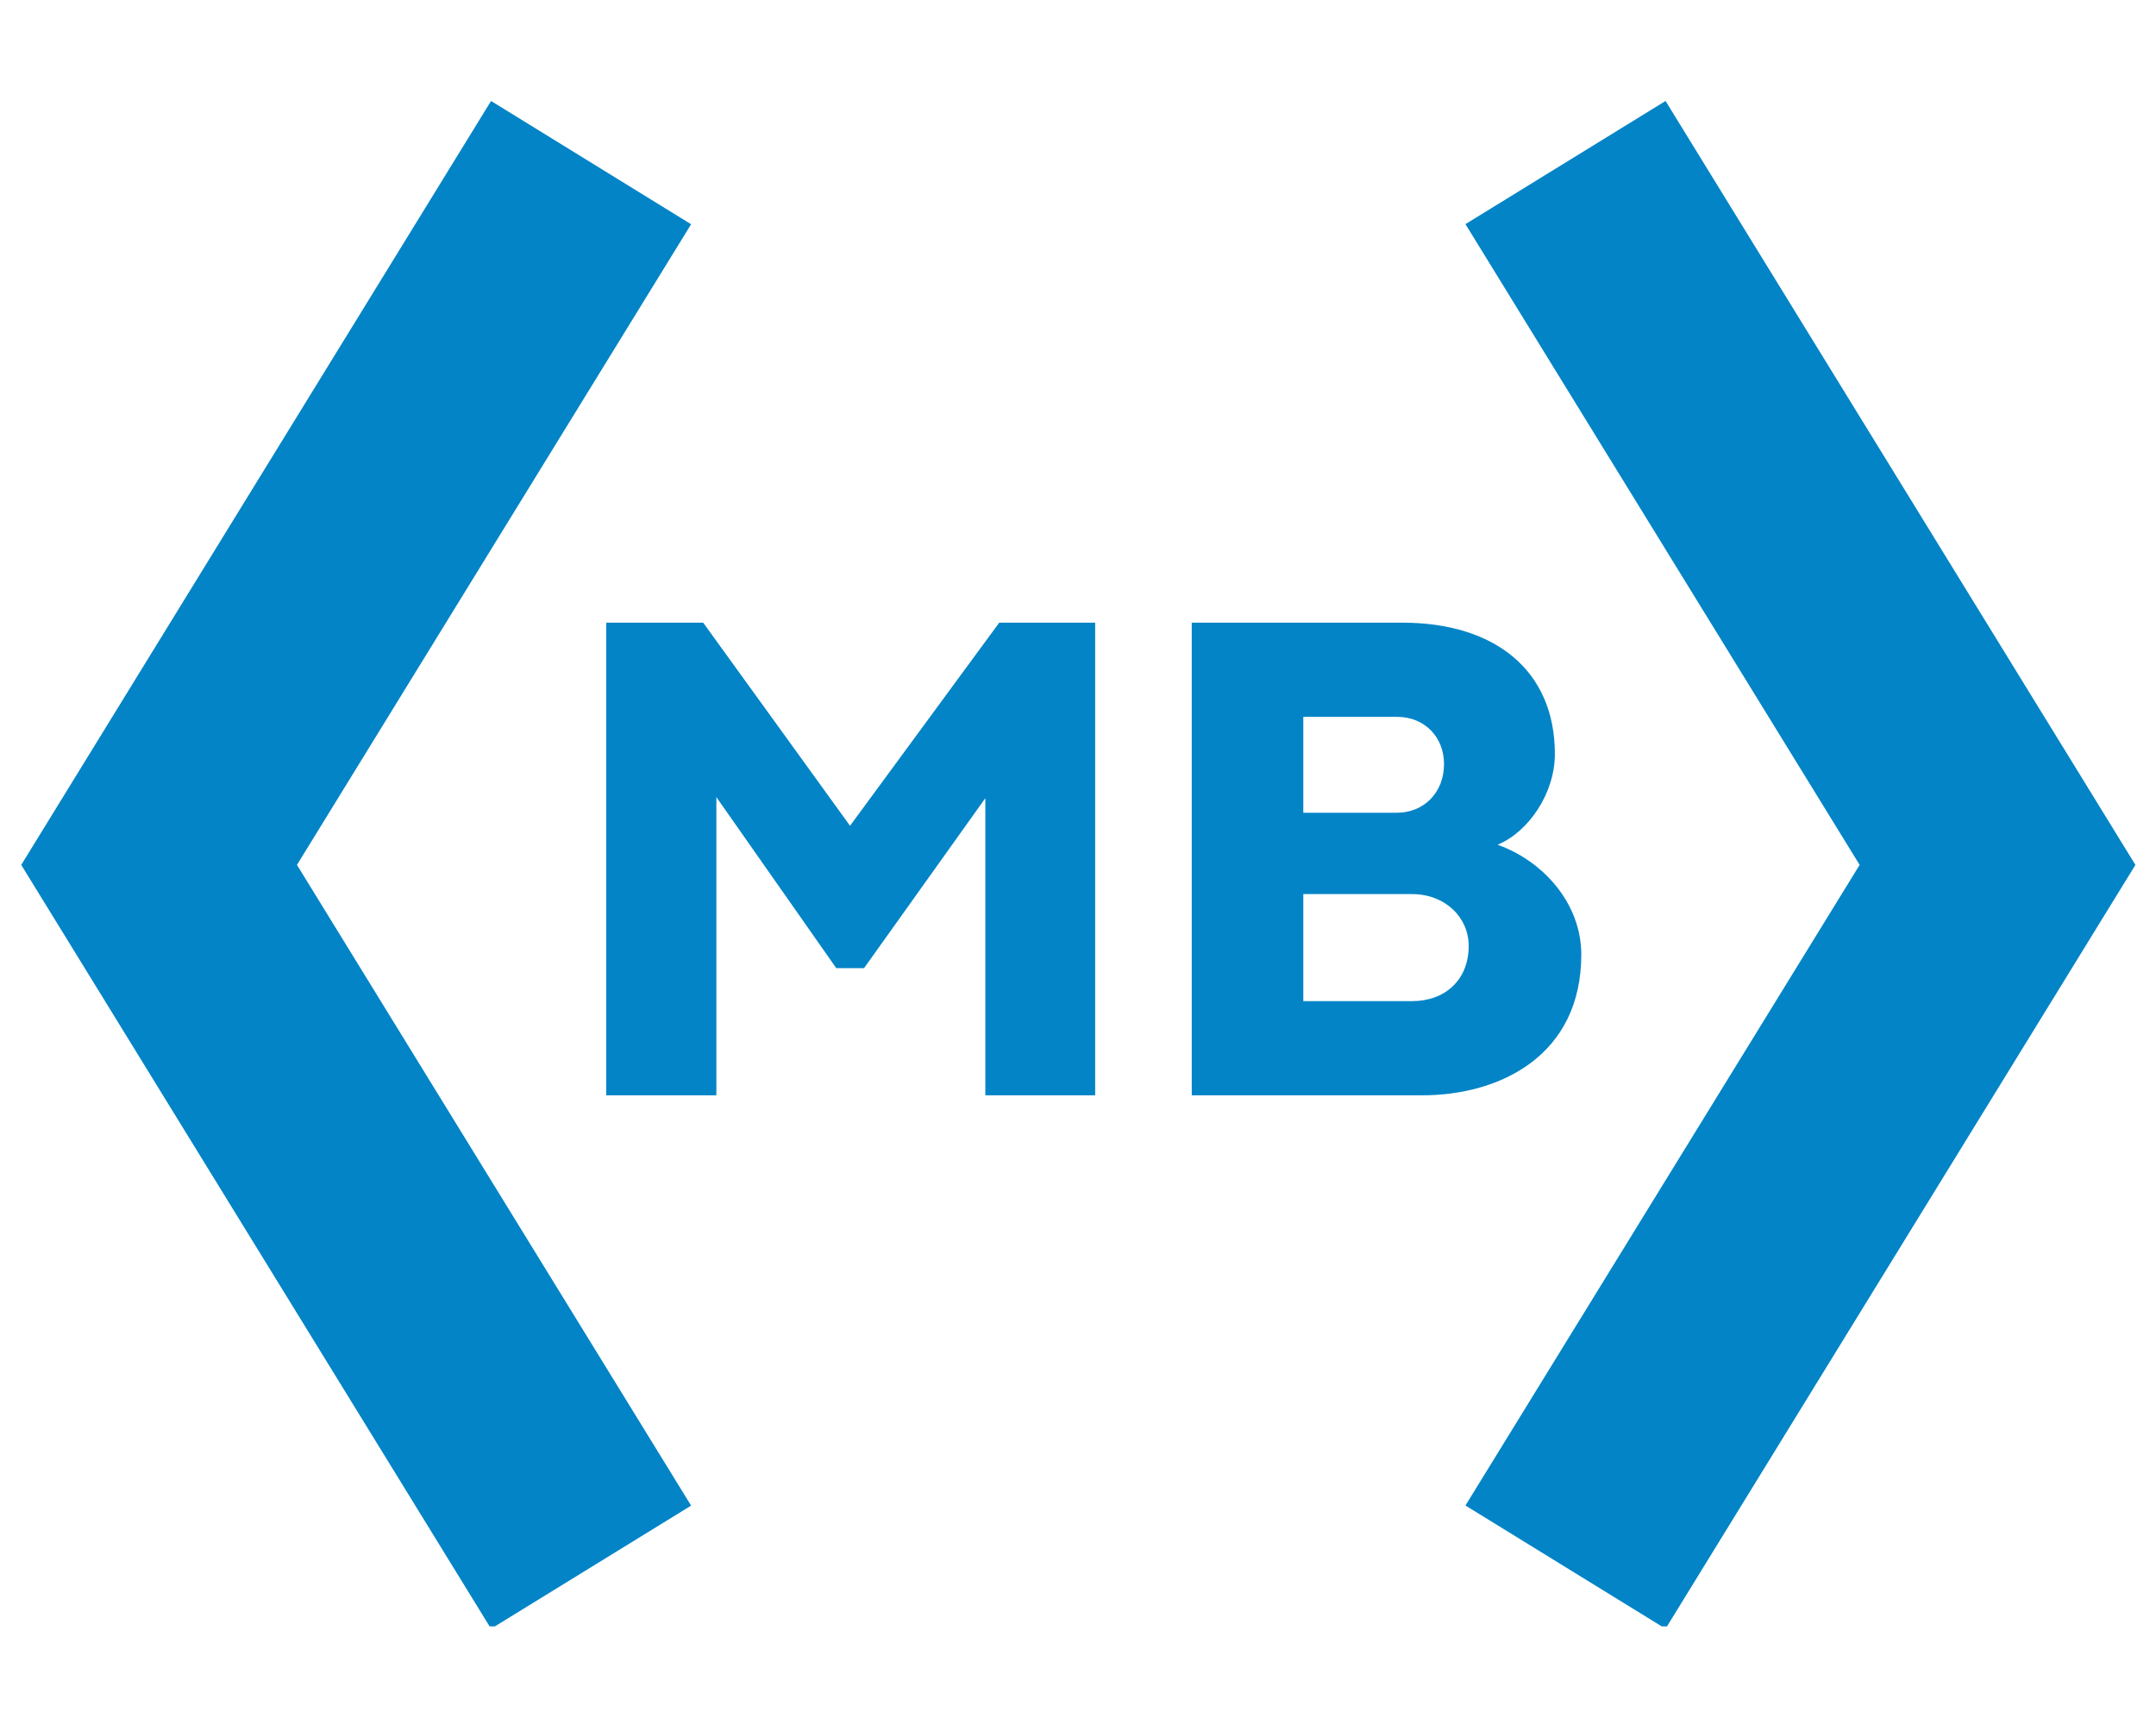 <svg xmlns="http://www.w3.org/2000/svg" xmlns:xlink="http://www.w3.org/1999/xlink" width="75" zoomAndPan="magnify" viewBox="0 0 375 300" height="60" preserveAspectRatio="xMidYMid meet" version="1.0"><defs><g/><clipPath id="id1"><path d="M 3 17.355 L 121 17.355 L 121 282.855 L 3 282.855 Z M 3 17.355 " clip-rule="nonzero"/></clipPath><clipPath id="id2"><path d="M 254 17.355 L 372 17.355 L 372 282.855 L 254 282.855 Z M 254 17.355 " clip-rule="nonzero"/></clipPath></defs><g clip-path="url(#id1)"><path fill="#0284c7" d="M 85.41 17.562 L 3.695 150.418 L 85.41 283.258 L 120.207 261.848 L 51.652 150.418 L 120.207 39 Z M 85.41 17.562 " fill-opacity="1" fill-rule="nonzero"/></g><g clip-path="url(#id2)"><path fill="#0284c7" d="M 289.695 283.258 L 371.418 150.418 L 289.695 17.562 L 254.891 38.98 L 323.453 150.418 L 254.891 261.828 Z M 289.695 283.258 " fill-opacity="1" fill-rule="nonzero"/></g><g fill="#0284c7" fill-opacity="1"><g transform="translate(97.039, 190.489)"><g><path d="M 27.562 0 L 27.562 -51.859 L 48.414 -22.121 L 53.25 -22.121 L 74.344 -51.68 L 74.344 0 L 93.445 0 L 93.445 -82.199 L 76.762 -82.199 L 50.832 -46.902 L 50.832 -46.844 L 25.266 -82.199 L 8.402 -82.199 L 8.402 0 Z M 27.562 0 "/></g></g></g><g fill="#0284c7" fill-opacity="1"><g transform="translate(198.882, 190.489)"><g><path d="M 48.473 0 C 62.074 0 76.156 -6.949 76.156 -24.48 C 76.156 -33.426 69.449 -40.797 61.59 -43.578 C 66.91 -45.754 71.562 -52.465 71.562 -59.355 C 71.562 -73.859 61.168 -82.199 45.031 -82.199 L 8.402 -82.199 L 8.402 0 Z M 27.805 -65.82 L 44.121 -65.82 C 48.836 -65.82 52.281 -62.375 52.281 -57.602 C 52.281 -52.707 48.836 -49.141 44.062 -49.141 L 27.805 -49.141 Z M 27.805 -34.996 L 46.723 -34.996 C 52.465 -34.996 56.574 -30.945 56.574 -25.988 C 56.574 -20.066 52.465 -16.379 46.723 -16.379 L 27.805 -16.379 Z M 27.805 -34.996 "/></g></g></g></svg>